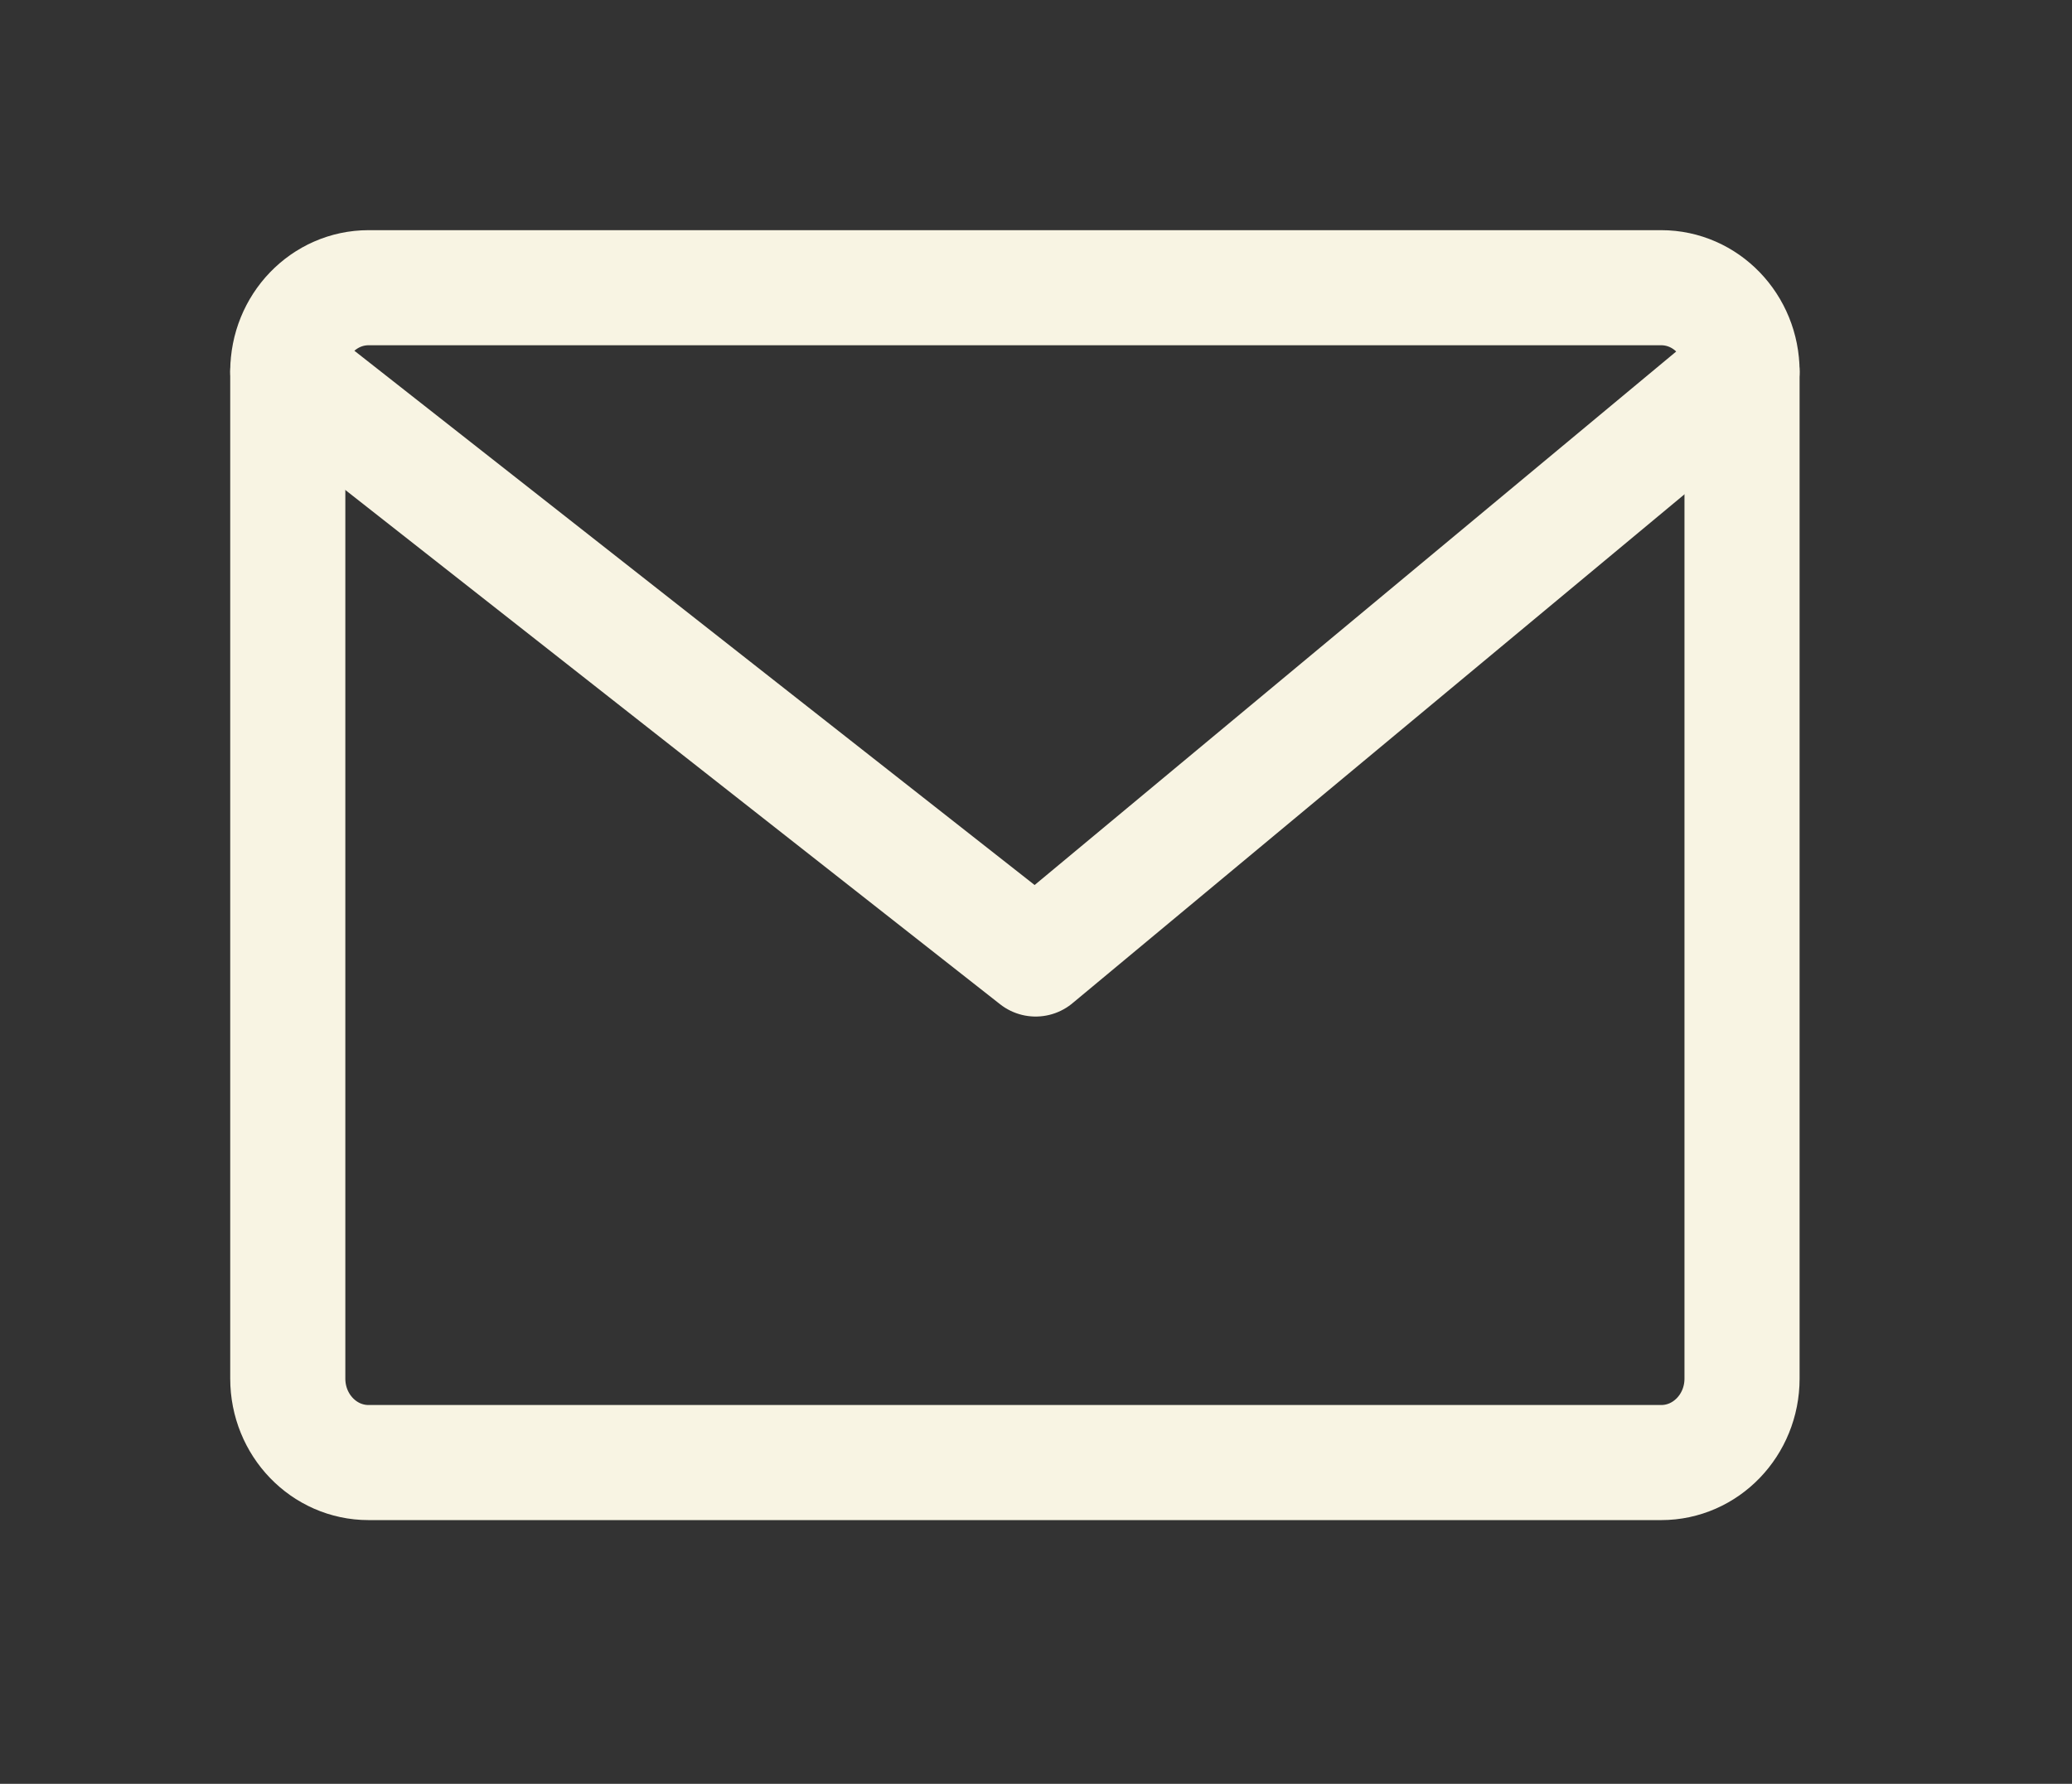 <svg width="36" height="31" viewBox="0 0 36 31" fill="none" xmlns="http://www.w3.org/2000/svg">
<rect x="0" y="0" width="36" height="31" fill="#333333" stroke="none"/>
<path d="M28.863 5H6.404C5.628 5 5 5.653 5 6.458V23.958C5 24.764 5.628 25.417 6.404 25.417H28.863C29.638 25.417 30.267 24.764 30.267 23.958V6.458C30.267 5.653 29.638 5 28.863 5Z" stroke="#F8F4E3" stroke-width="2" stroke-linecap="round" stroke-linejoin="round"/>
<path d="M5 6.458L17.994 16.666L30.267 6.458" stroke="#F8F4E3" stroke-width="2" stroke-linecap="round" stroke-linejoin="round"/>
</svg>
